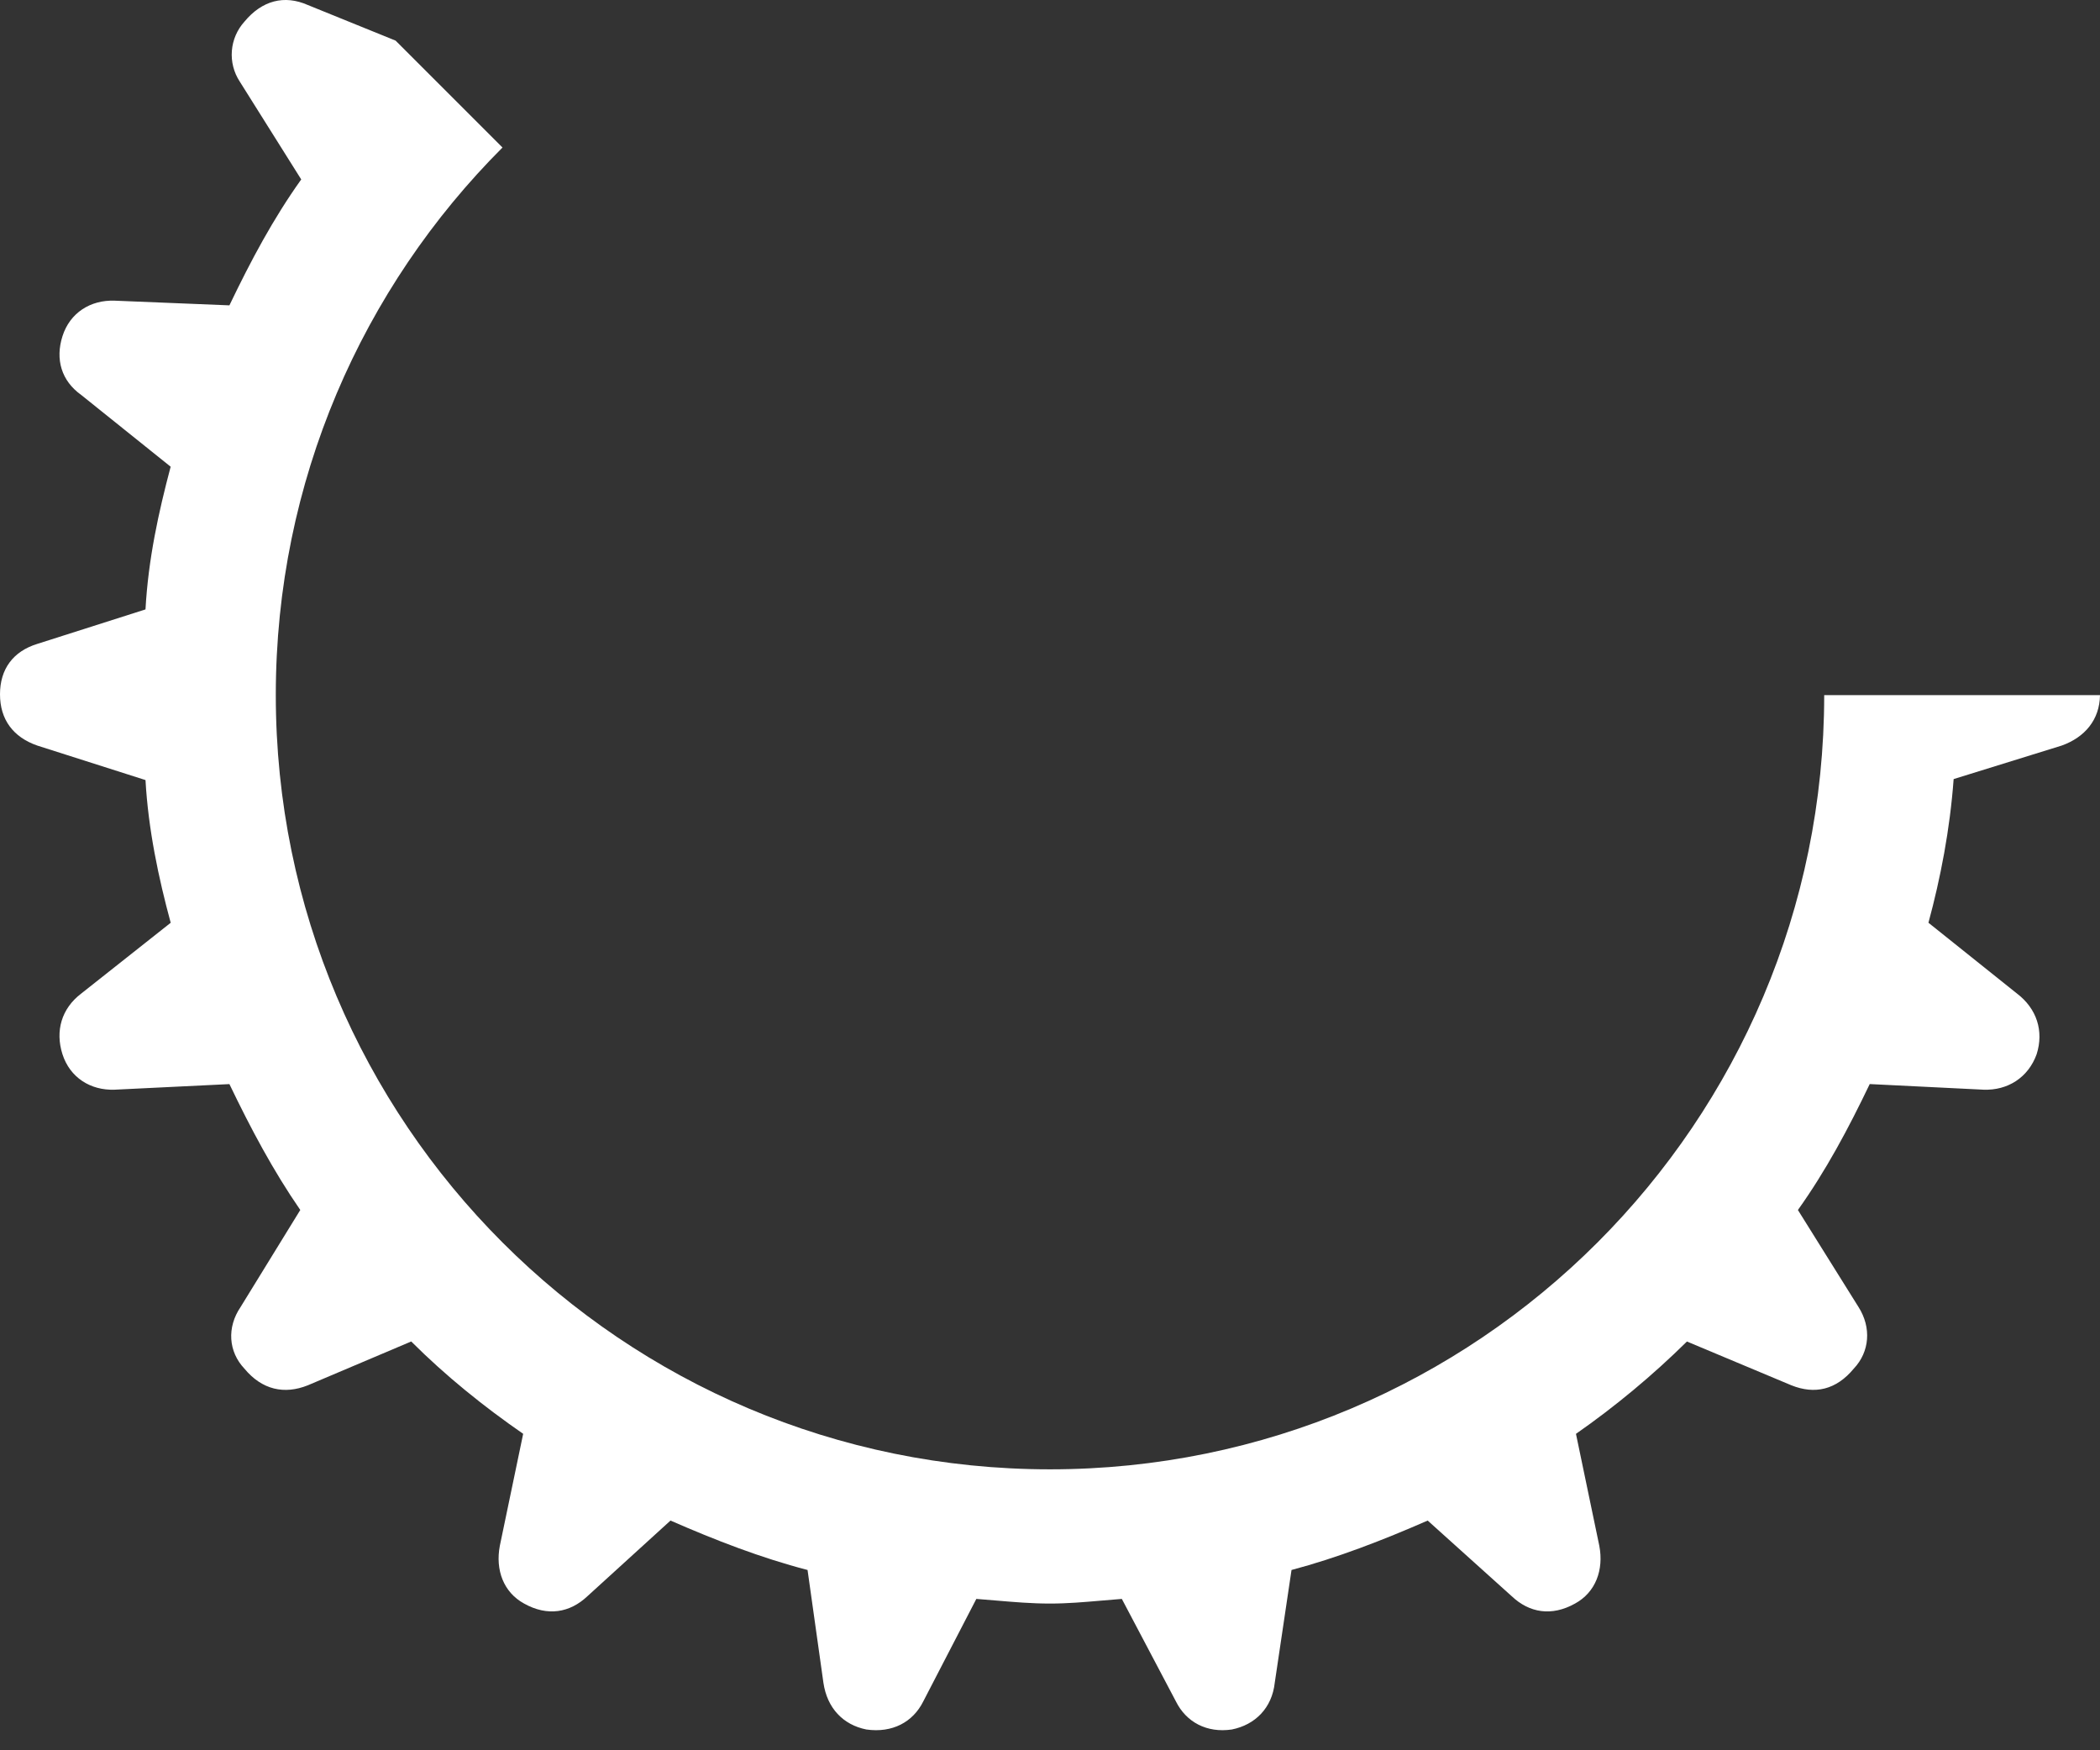 <svg width="102" height="85" viewBox="0 0 102 85" fill="none" xmlns="http://www.w3.org/2000/svg">
<rect x="0" y="0" width="102" height="85" fill="#333333" stroke="none"/>
<path fill-rule="evenodd" clip-rule="evenodd" d="M53.48 77.733L53.481 77.733H53.481C53.809 77.704 54.144 77.675 54.489 77.649L57.118 82.631C57.614 83.628 58.611 84.171 59.833 83.99C60.965 83.763 61.781 82.948 61.916 81.725L62.731 76.244C64.952 75.656 67.171 74.795 69.345 73.844L73.422 77.514C74.282 78.329 75.368 78.509 76.501 77.875C77.498 77.332 77.906 76.244 77.68 75.067L76.547 69.633C78.467 68.293 80.27 66.793 81.937 65.149L87.01 67.275C88.142 67.729 89.184 67.503 90.044 66.462C90.815 65.646 90.904 64.469 90.27 63.472L87.327 58.762C88.685 56.859 89.773 54.82 90.815 52.646L96.342 52.919C97.517 52.963 98.514 52.329 98.922 51.199C99.283 50.064 98.922 48.978 97.971 48.253L93.667 44.812C94.257 42.638 94.711 40.282 94.891 37.835L100.145 36.206C101.264 35.803 101.983 34.957 102 33.758H88.604C88.601 54.523 71.766 71.356 51 71.356C30.232 71.356 13.396 54.52 13.396 33.752C13.396 23.369 17.603 13.969 24.407 7.164L19.215 1.973L14.948 0.242C13.816 -0.257 12.728 0.016 11.868 1.057C11.516 1.448 11.303 1.944 11.262 2.468C11.221 2.993 11.355 3.516 11.642 3.956L14.631 8.714C13.273 10.616 12.184 12.656 11.143 14.829L5.571 14.602C4.393 14.558 3.397 15.192 3.036 16.322C2.673 17.457 2.99 18.498 3.94 19.177L8.289 22.665C7.701 24.883 7.202 27.148 7.067 29.595L1.811 31.27C0.636 31.632 0 32.494 0 33.717C0 34.938 0.636 35.8 1.813 36.208L7.067 37.883C7.202 40.284 7.701 42.638 8.291 44.813L3.942 48.253C2.99 48.978 2.673 50.066 3.034 51.197C3.397 52.329 4.395 52.963 5.571 52.919L11.143 52.648C12.187 54.82 13.273 56.861 14.585 58.761L11.686 63.472C11.008 64.469 11.098 65.646 11.868 66.462C12.728 67.503 13.816 67.729 14.948 67.277L19.974 65.147C21.652 66.823 23.509 68.317 25.411 69.631L24.278 75.067C24.052 76.246 24.46 77.332 25.457 77.875C26.588 78.509 27.676 78.327 28.536 77.514L32.567 73.844C34.741 74.795 36.959 75.656 39.224 76.244L39.995 81.725C40.175 82.948 40.946 83.763 42.079 83.99C43.346 84.171 44.344 83.628 44.842 82.631L47.422 77.649C47.749 77.673 48.069 77.701 48.386 77.728L48.387 77.728H48.387C49.258 77.802 50.106 77.875 51.001 77.875C51.847 77.875 52.645 77.805 53.48 77.733Z" fill="white"/>
</svg>
